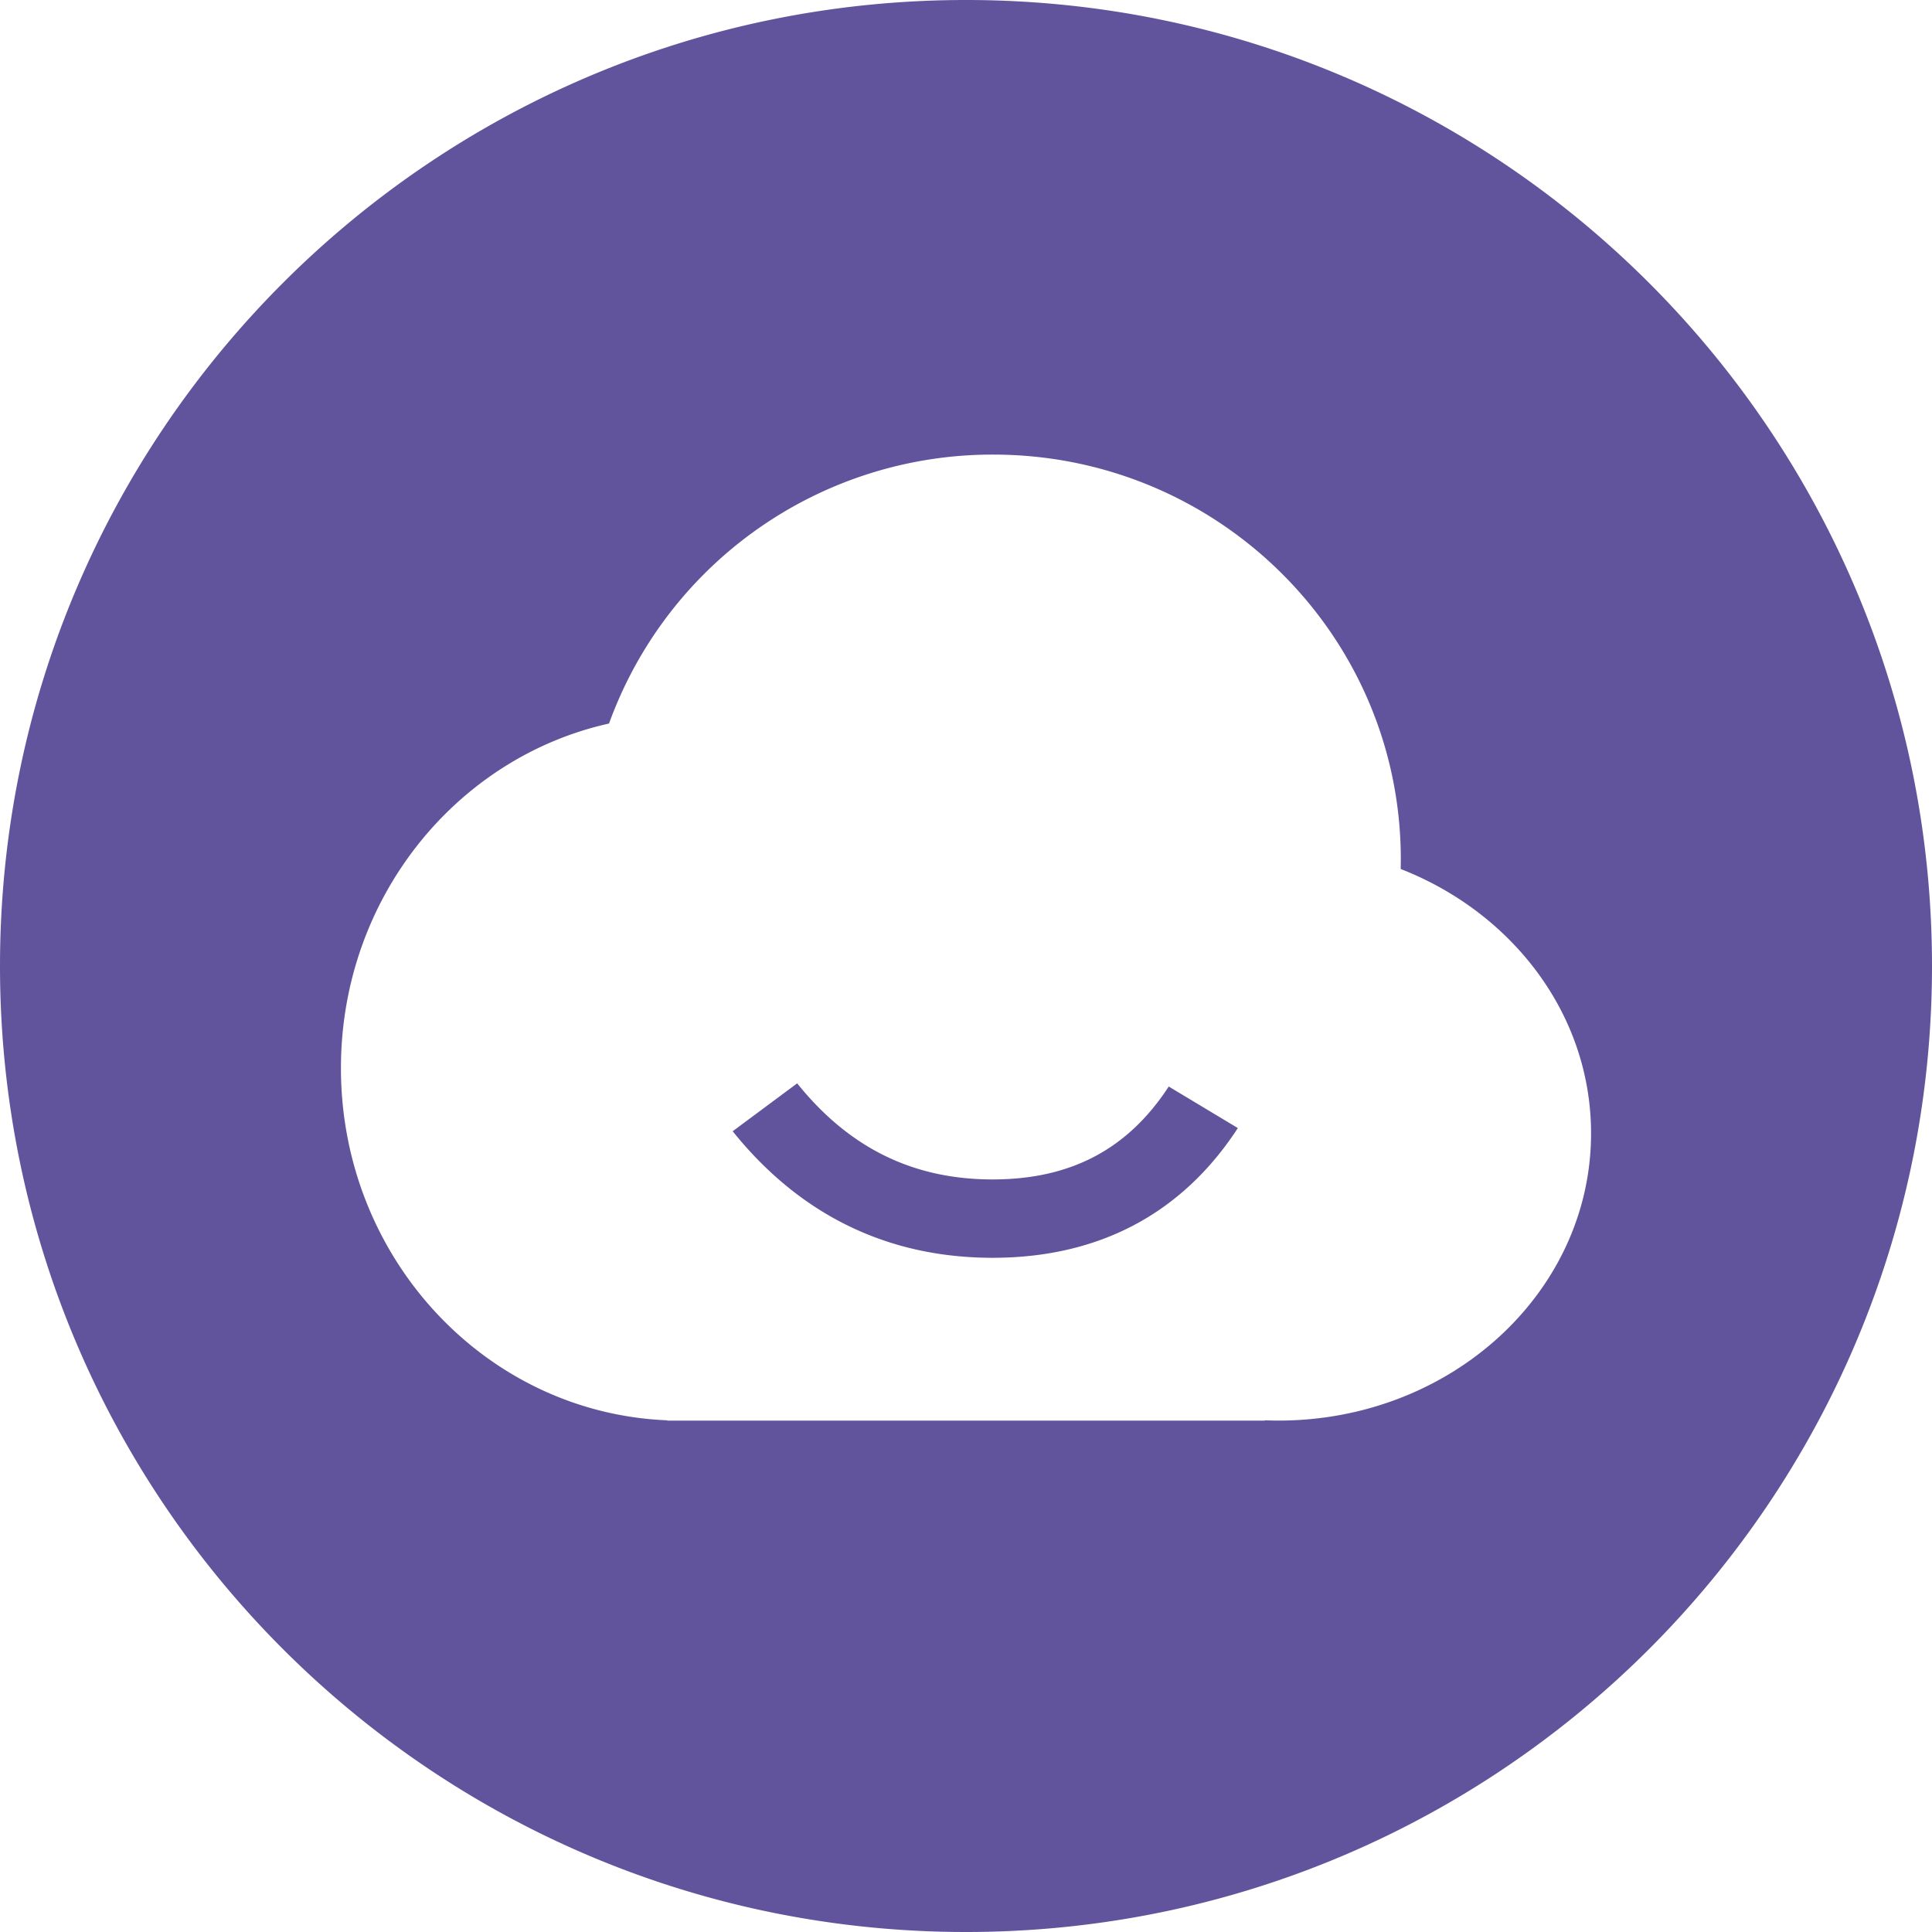 <?xml version="1.0" standalone="no"?><!DOCTYPE svg PUBLIC "-//W3C//DTD SVG 1.1//EN" "http://www.w3.org/Graphics/SVG/1.1/DTD/svg11.dtd"><svg class="icon" width="600px" height="600.00px" viewBox="0 0 1024 1024" version="1.1" xmlns="http://www.w3.org/2000/svg"><path fill="#61549c" d="M512 0c282.775 0 512 229.225 512 512s-229.225 512-512 512S0 794.775 0 512 229.225 0 512 0z m-158.419 752.791V752.941h316.838v-0.151c2.409 0.09 4.819 0.151 7.228 0.151 91.497 0 165.647-68.156 165.647-152.215 0-62.946-41.562-116.977-100.894-140.137l0.06-5.15C742.46 336.956 645.722 240.941 526.396 240.941a216.064 216.064 0 0 0-203.595 142.547C241.544 401.559 180.706 476.461 180.706 566.121c0 100.683 76.74 182.754 172.875 186.669z m34.756-153.208l34.184-25.389c27.588 34.334 61.53 50.929 103.575 50.929 41.412 0 71.68-15.992 93.365-49.242l36.623 22.016c-29.576 45.417-73.728 68.759-129.988 68.759-55.657 0-102.159-22.739-137.758-67.072z"  /></svg>